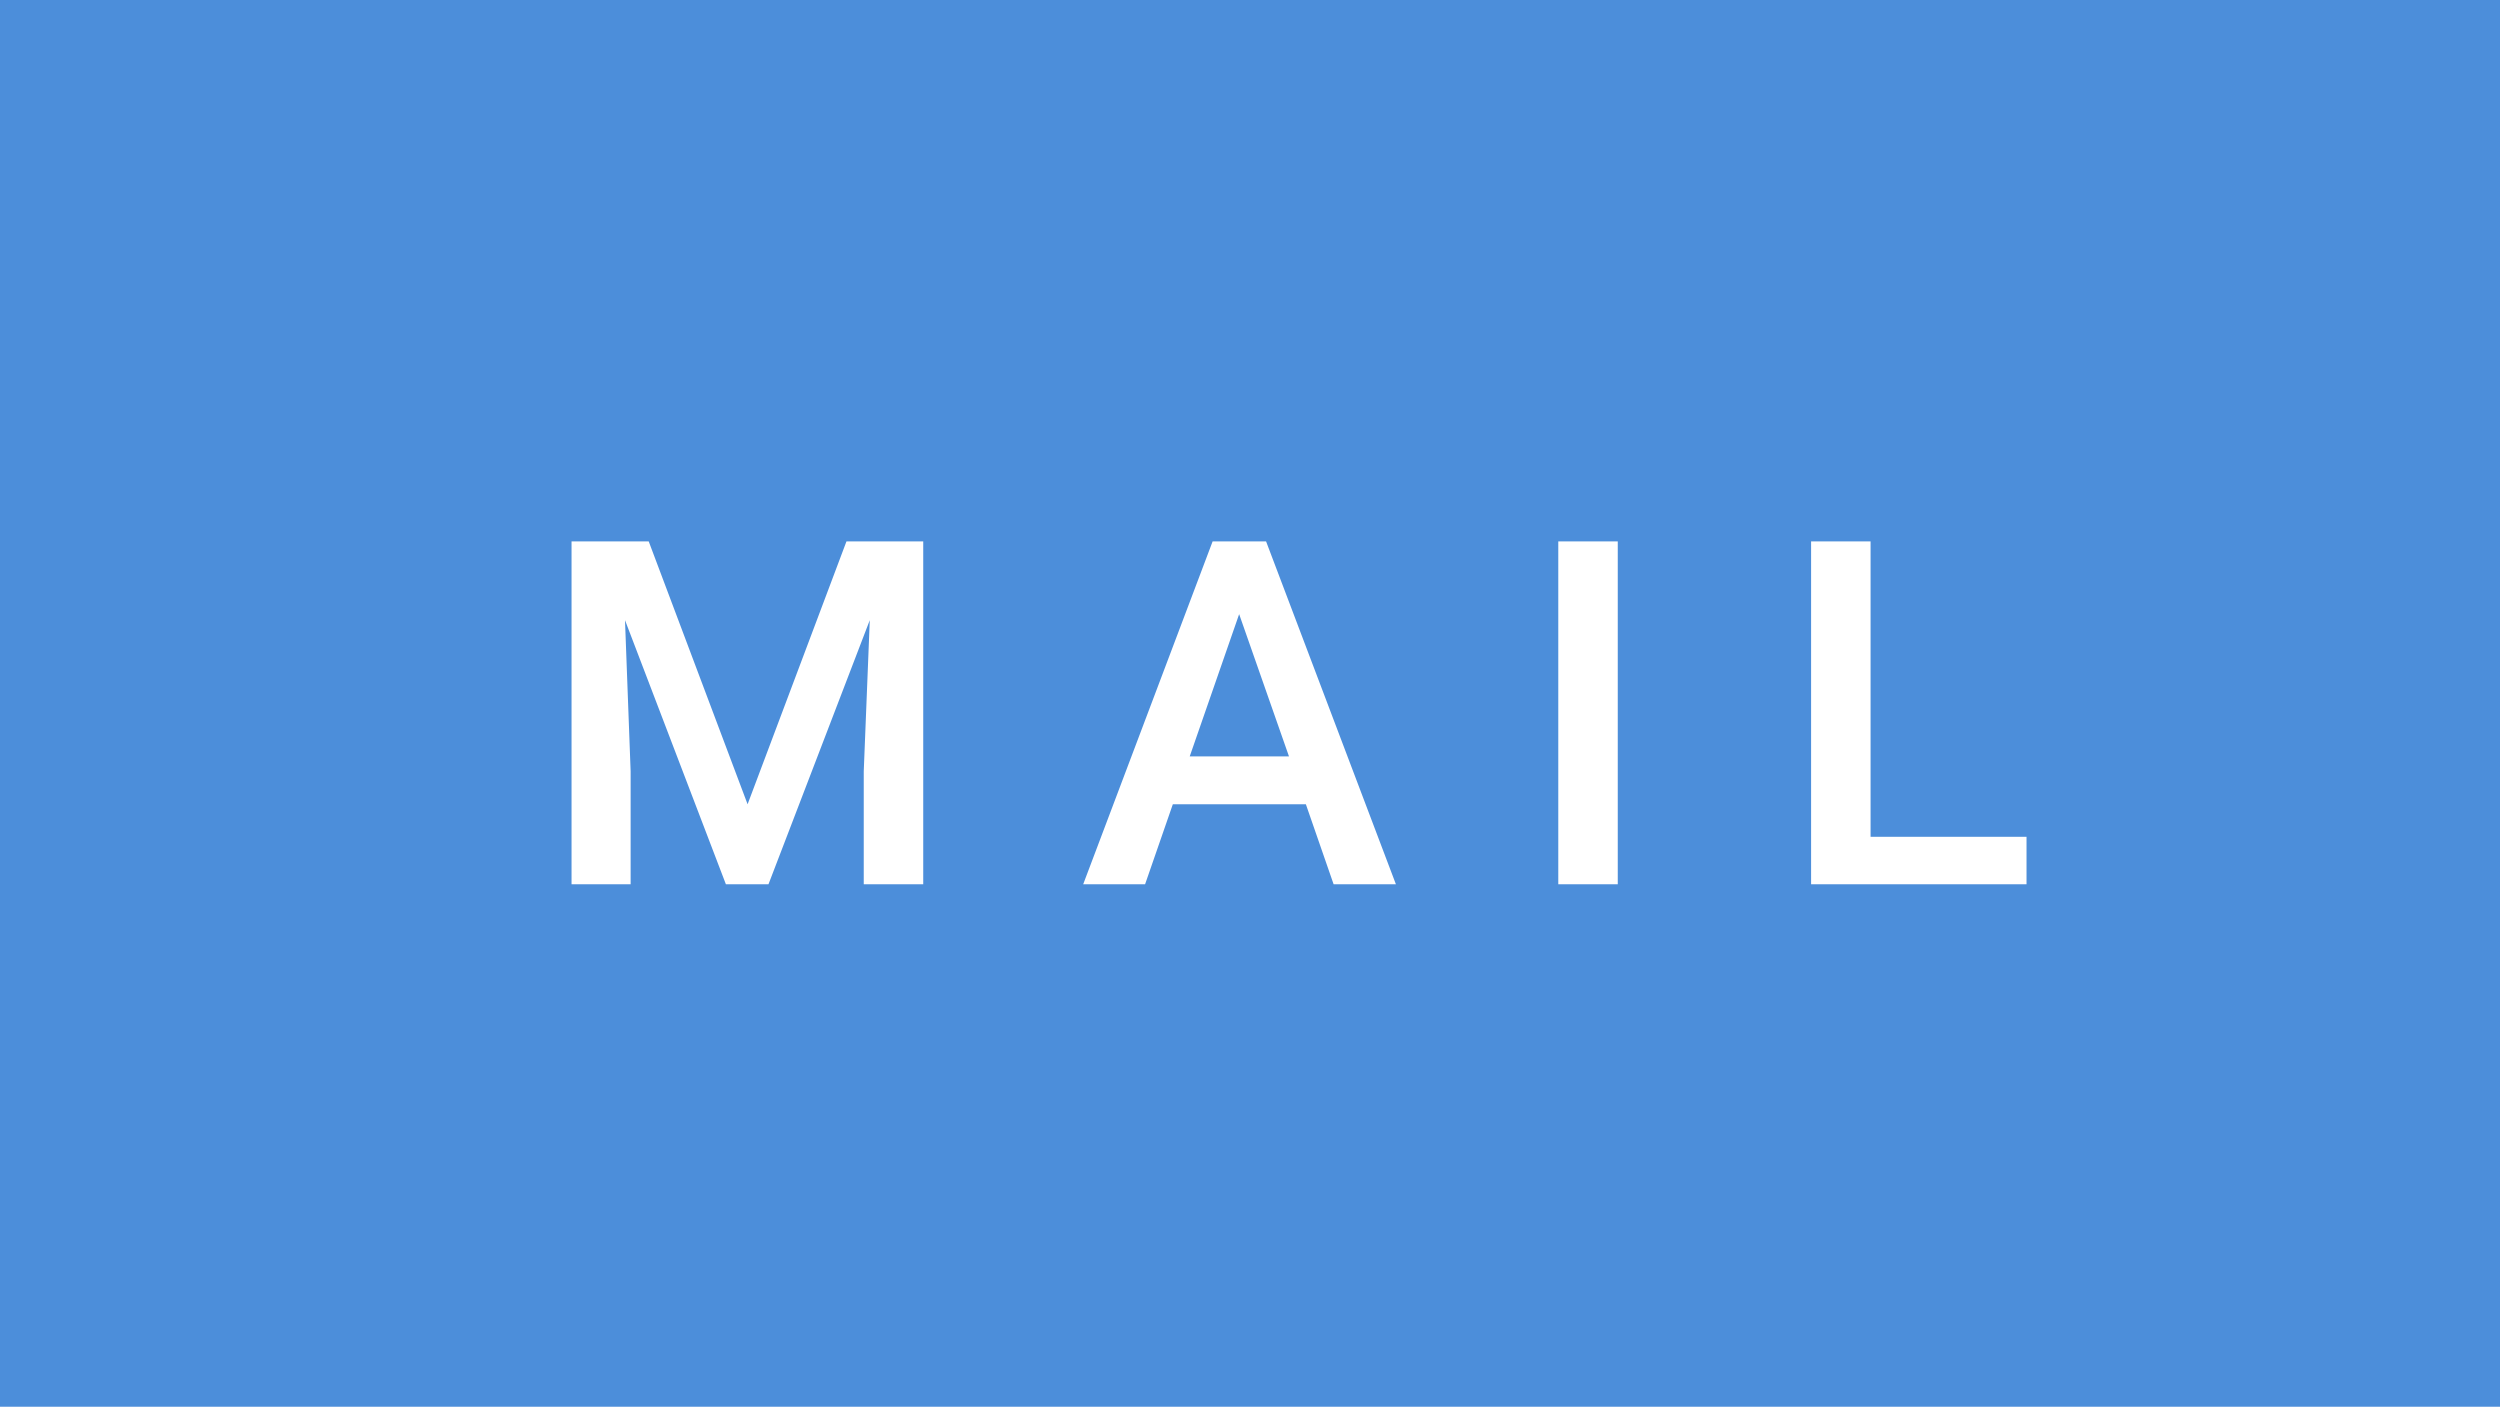 <svg xmlns="http://www.w3.org/2000/svg" width="62.2" height="35" viewBox="0 0 62.2 35"><rect class="svg__rect" x="0" y="0" width="62.2" height="35" fill="#4C8EDA"/><rect class="svg__rect" x="62.2" y="0" width="0" height="35" fill="#4C8EDA"/><path class="svg__text" d="M15.69 22L14.22 22L14.22 13.47L16.14 13.47L18.60 20.01L21.06 13.47L22.97 13.47L22.97 22L21.49 22L21.49 19.19L21.64 15.43L19.12 22L18.06 22L15.55 15.43L15.69 19.19L15.69 22ZM28.49 22L26.95 22L30.17 13.47L31.50 13.47L34.73 22L33.18 22L32.49 20.01L29.18 20.01L28.49 22ZM30.83 15.28L29.60 18.82L32.07 18.82L30.83 15.28ZM40.25 22L38.77 22L38.77 13.47L40.25 13.47L40.25 22ZM50.42 22L45.06 22L45.06 13.47L46.54 13.47L46.54 20.82L50.42 20.82L50.42 22Z" fill="#FFFFFF"/><path class="svg__text" d="" fill="#FFFFFF" x="75.2"/></svg>